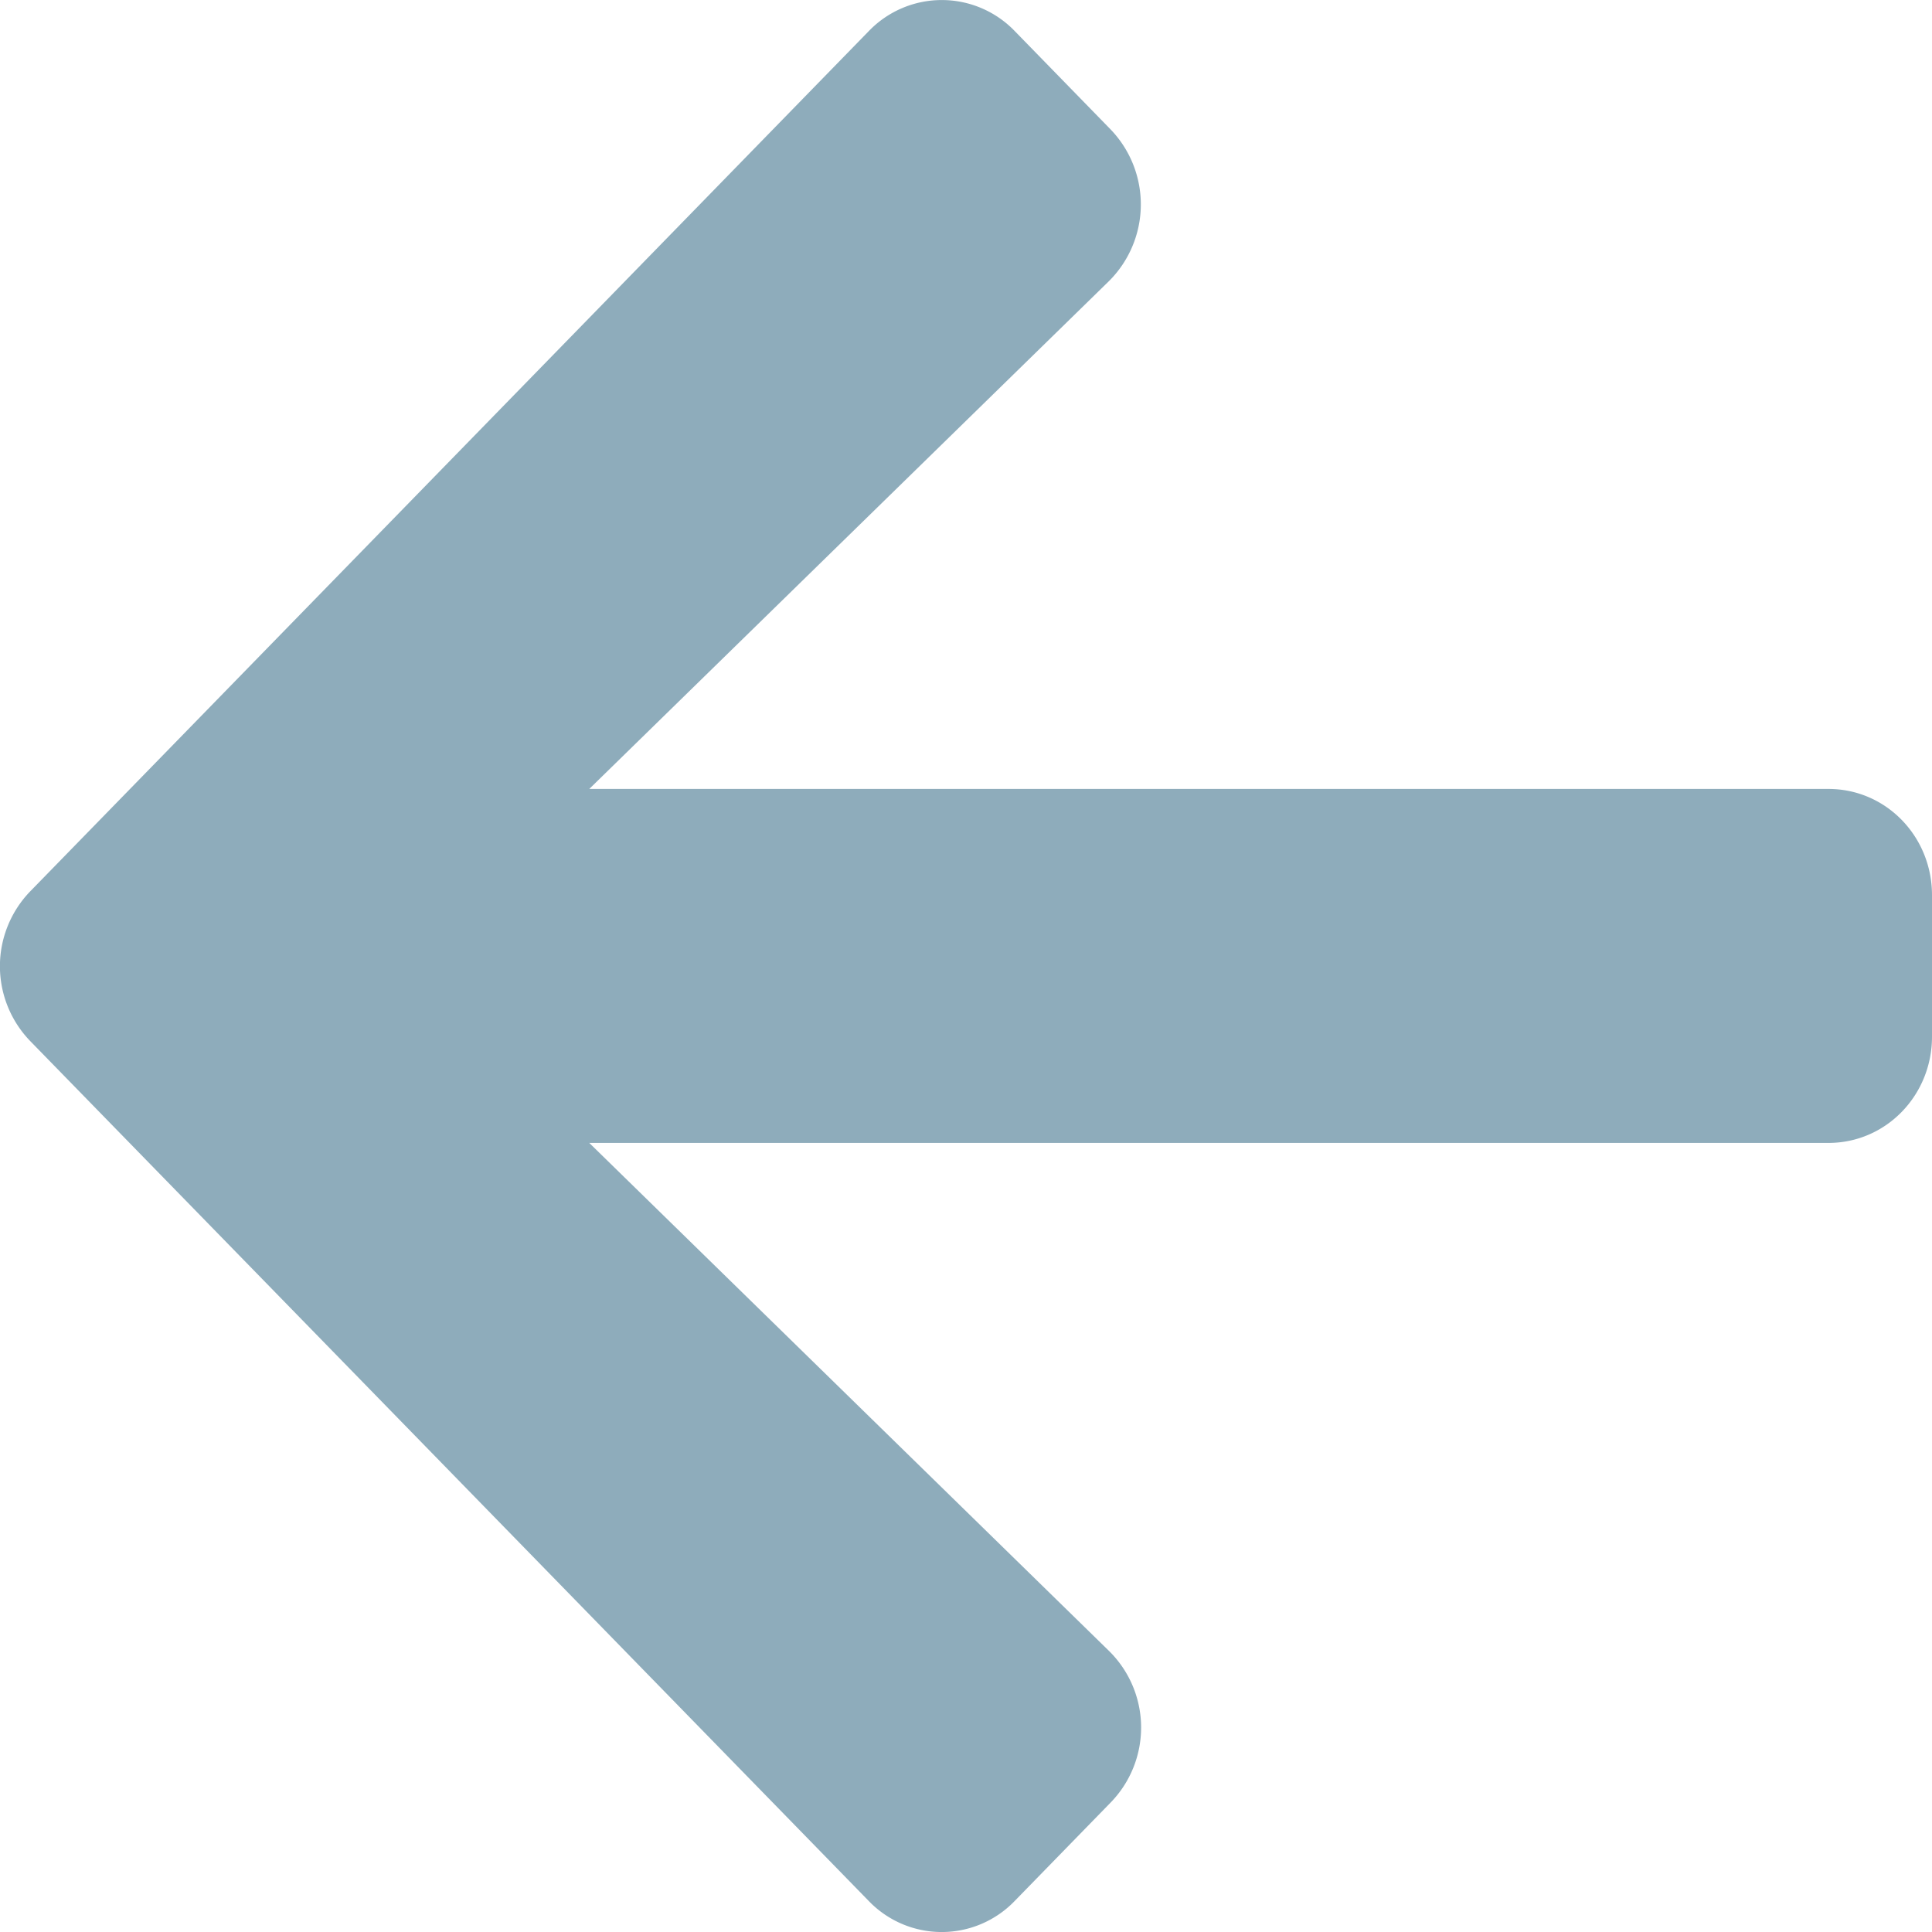 <svg viewBox="0 0 14 14" fill="none"><defs/><path d="M8.048 13.062l-.694.712a.734.734 0 01-1.06 0L.22 7.545a.78.78 0 010-1.087L6.295.226a.734.734 0 011.059 0l.694.712a.784.784 0 01-.013 1.1L4.27 5.717h8.98c.416 0 .75.343.75.77v1.025c0 .426-.334.77-.75.77H4.27l3.765 3.68a.779.779 0 01.013 1.1z" fill="#8EACBB"/></svg>